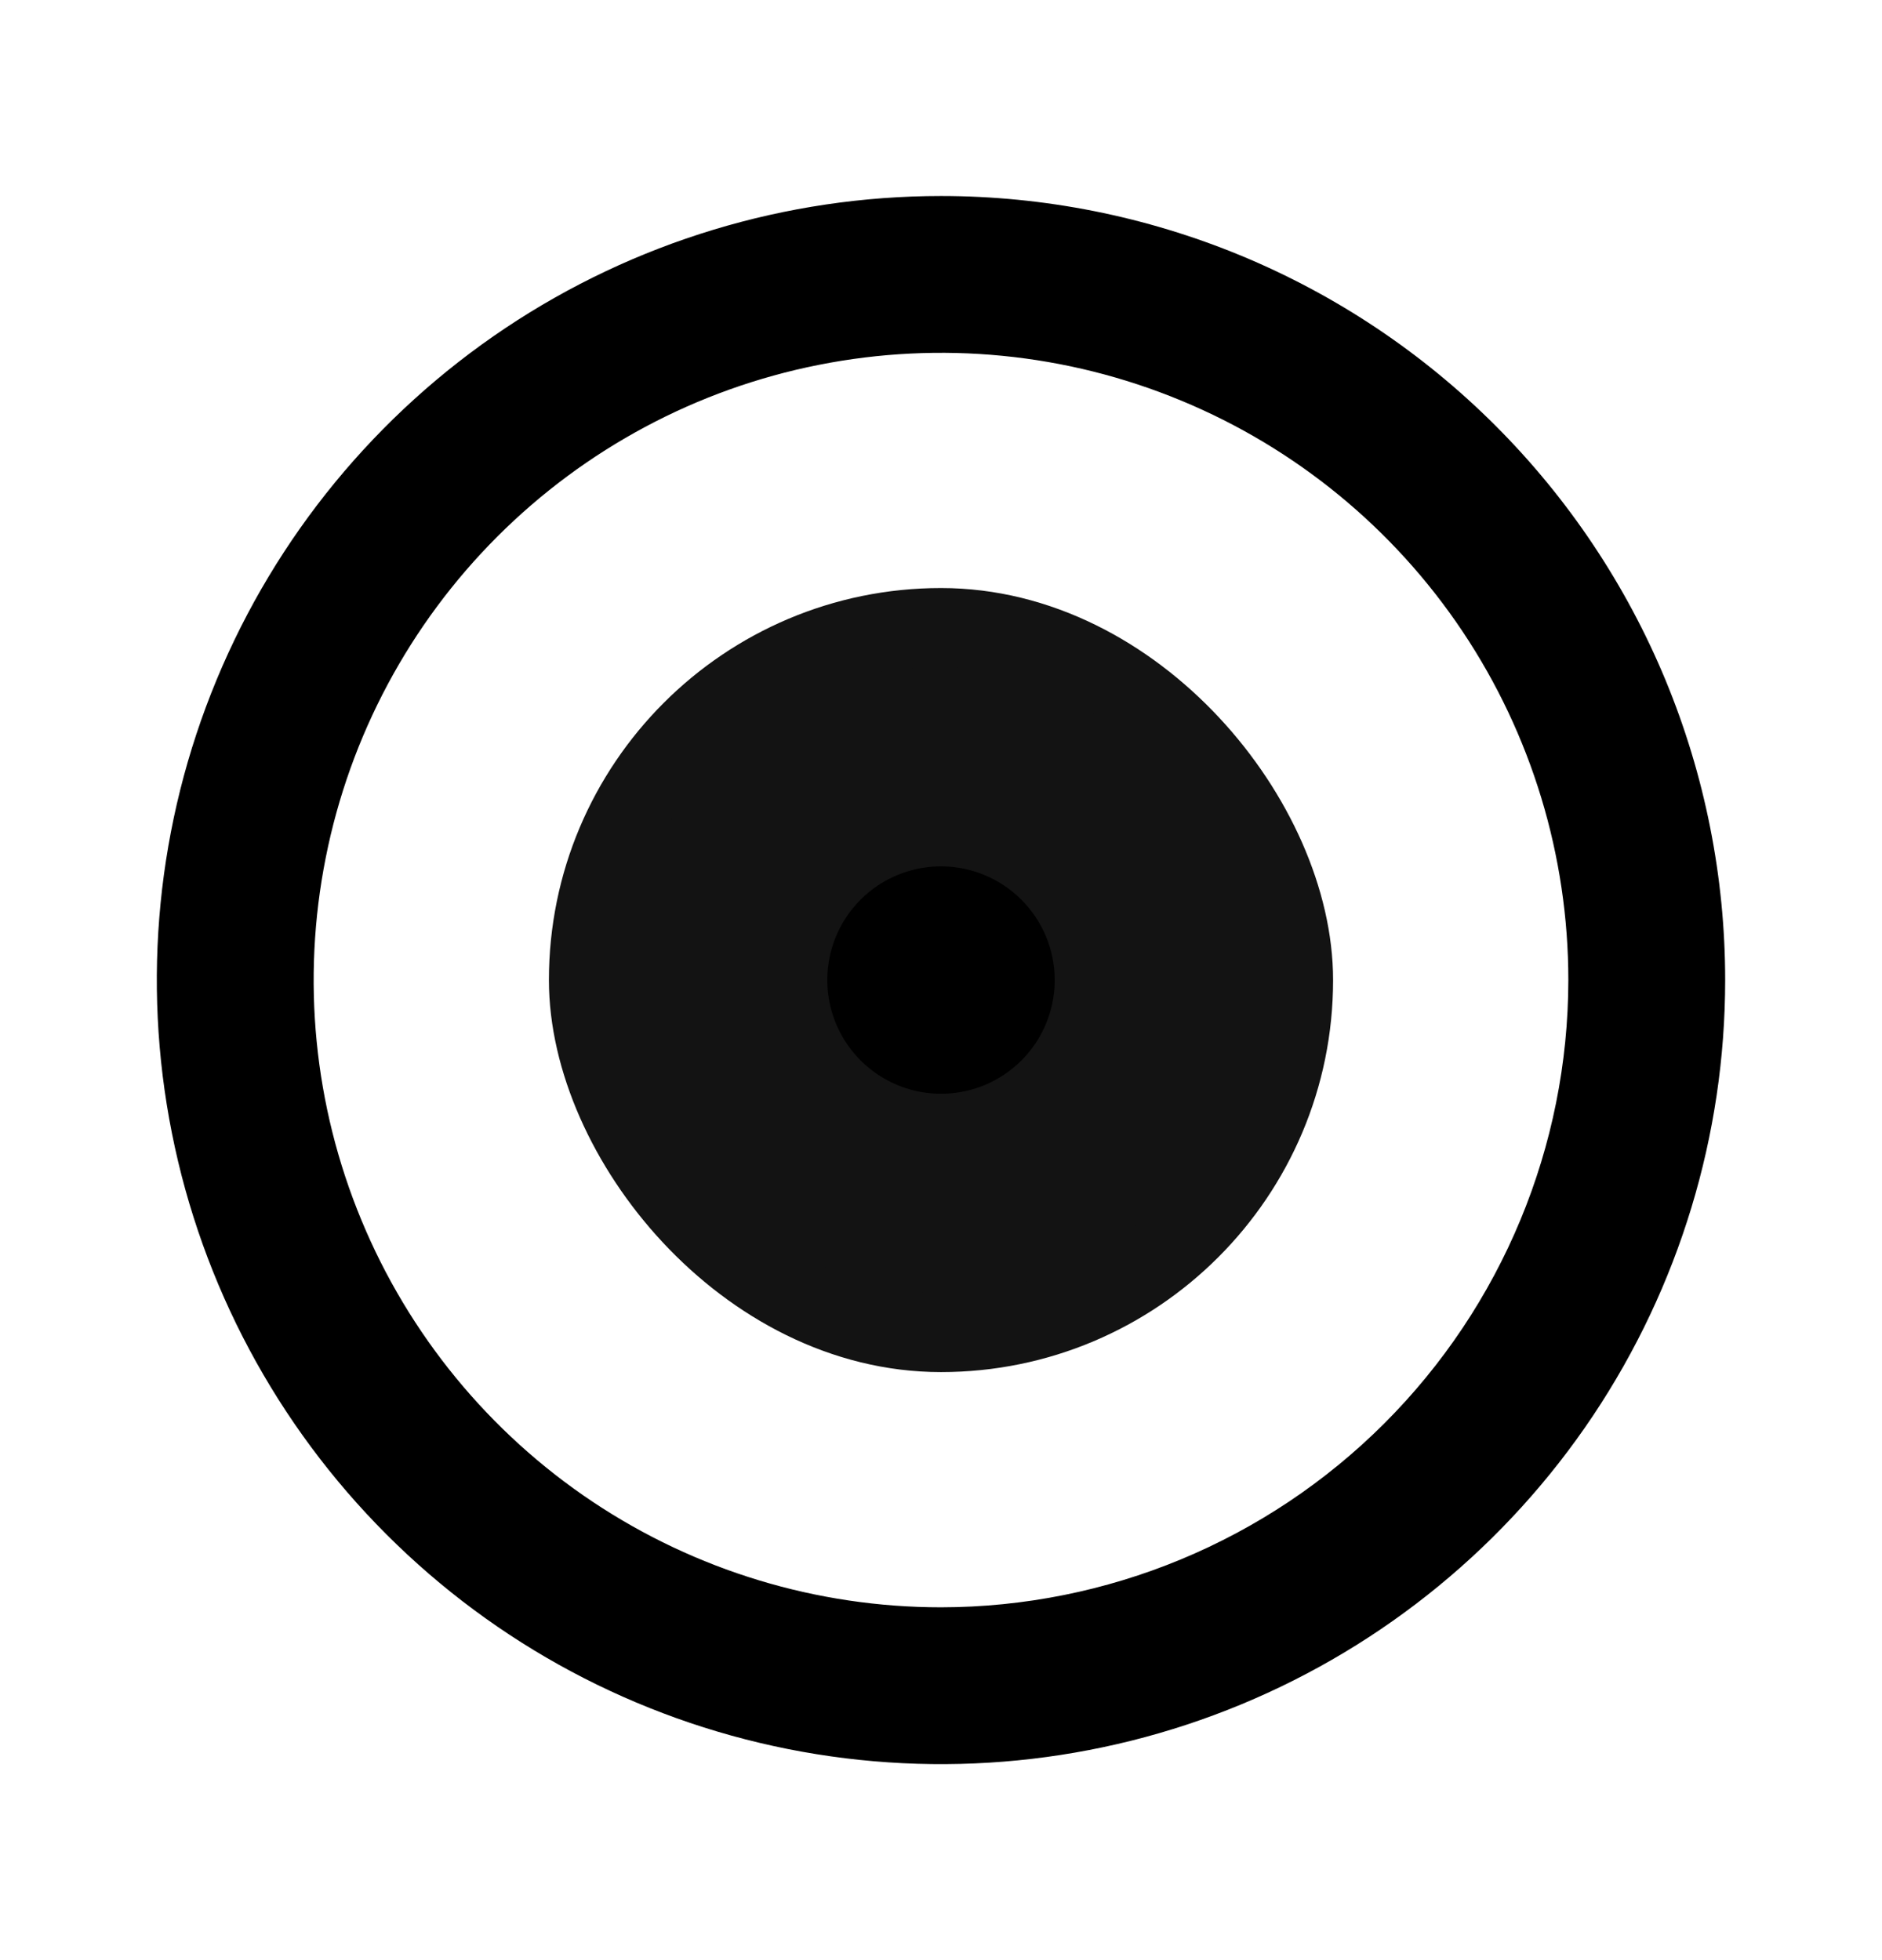 <svg width="24" height="25" viewBox="0 0 24 25" fill="none" xmlns="http://www.w3.org/2000/svg">
<g id="Radio">
<rect id="Rectangle 49" x="7.5" y="8" width="9" height="9" rx="4.5" fill="#131313" stroke="#131313"/>
<path id="Vector" d="M12 2.5C10.022 2.5 8.089 3.086 6.444 4.185C4.8 5.284 3.518 6.846 2.761 8.673C2.004 10.5 1.806 12.511 2.192 14.451C2.578 16.391 3.53 18.172 4.929 19.571C6.327 20.97 8.109 21.922 10.049 22.308C11.989 22.694 14 22.496 15.827 21.739C17.654 20.982 19.216 19.7 20.315 18.056C21.413 16.411 22 14.478 22 12.5C22 11.187 21.741 9.886 21.239 8.673C20.736 7.46 20 6.358 19.071 5.429C18.142 4.5 17.04 3.764 15.827 3.261C14.614 2.759 13.313 2.5 12 2.5ZM12 20.5C10.418 20.5 8.871 20.031 7.555 19.152C6.24 18.273 5.214 17.023 4.609 15.562C4.003 14.1 3.845 12.491 4.154 10.939C4.462 9.387 5.224 7.962 6.343 6.843C7.462 5.724 8.887 4.962 10.439 4.654C11.991 4.345 13.6 4.503 15.062 5.109C16.523 5.714 17.773 6.74 18.652 8.055C19.531 9.371 20 10.918 20 12.5C19.998 14.621 19.154 16.654 17.654 18.154C16.154 19.654 14.121 20.498 12 20.5ZM12 11.05C11.713 11.05 11.433 11.135 11.194 11.294C10.956 11.454 10.77 11.68 10.66 11.945C10.551 12.21 10.522 12.502 10.578 12.783C10.634 13.064 10.772 13.322 10.975 13.525C11.178 13.728 11.436 13.866 11.717 13.922C11.998 13.978 12.29 13.949 12.555 13.84C12.82 13.73 13.046 13.544 13.206 13.306C13.365 13.067 13.45 12.787 13.45 12.5C13.45 12.115 13.297 11.747 13.025 11.475C12.753 11.203 12.385 11.05 12 11.05Z" fill="black"/>
</g>
</svg>

